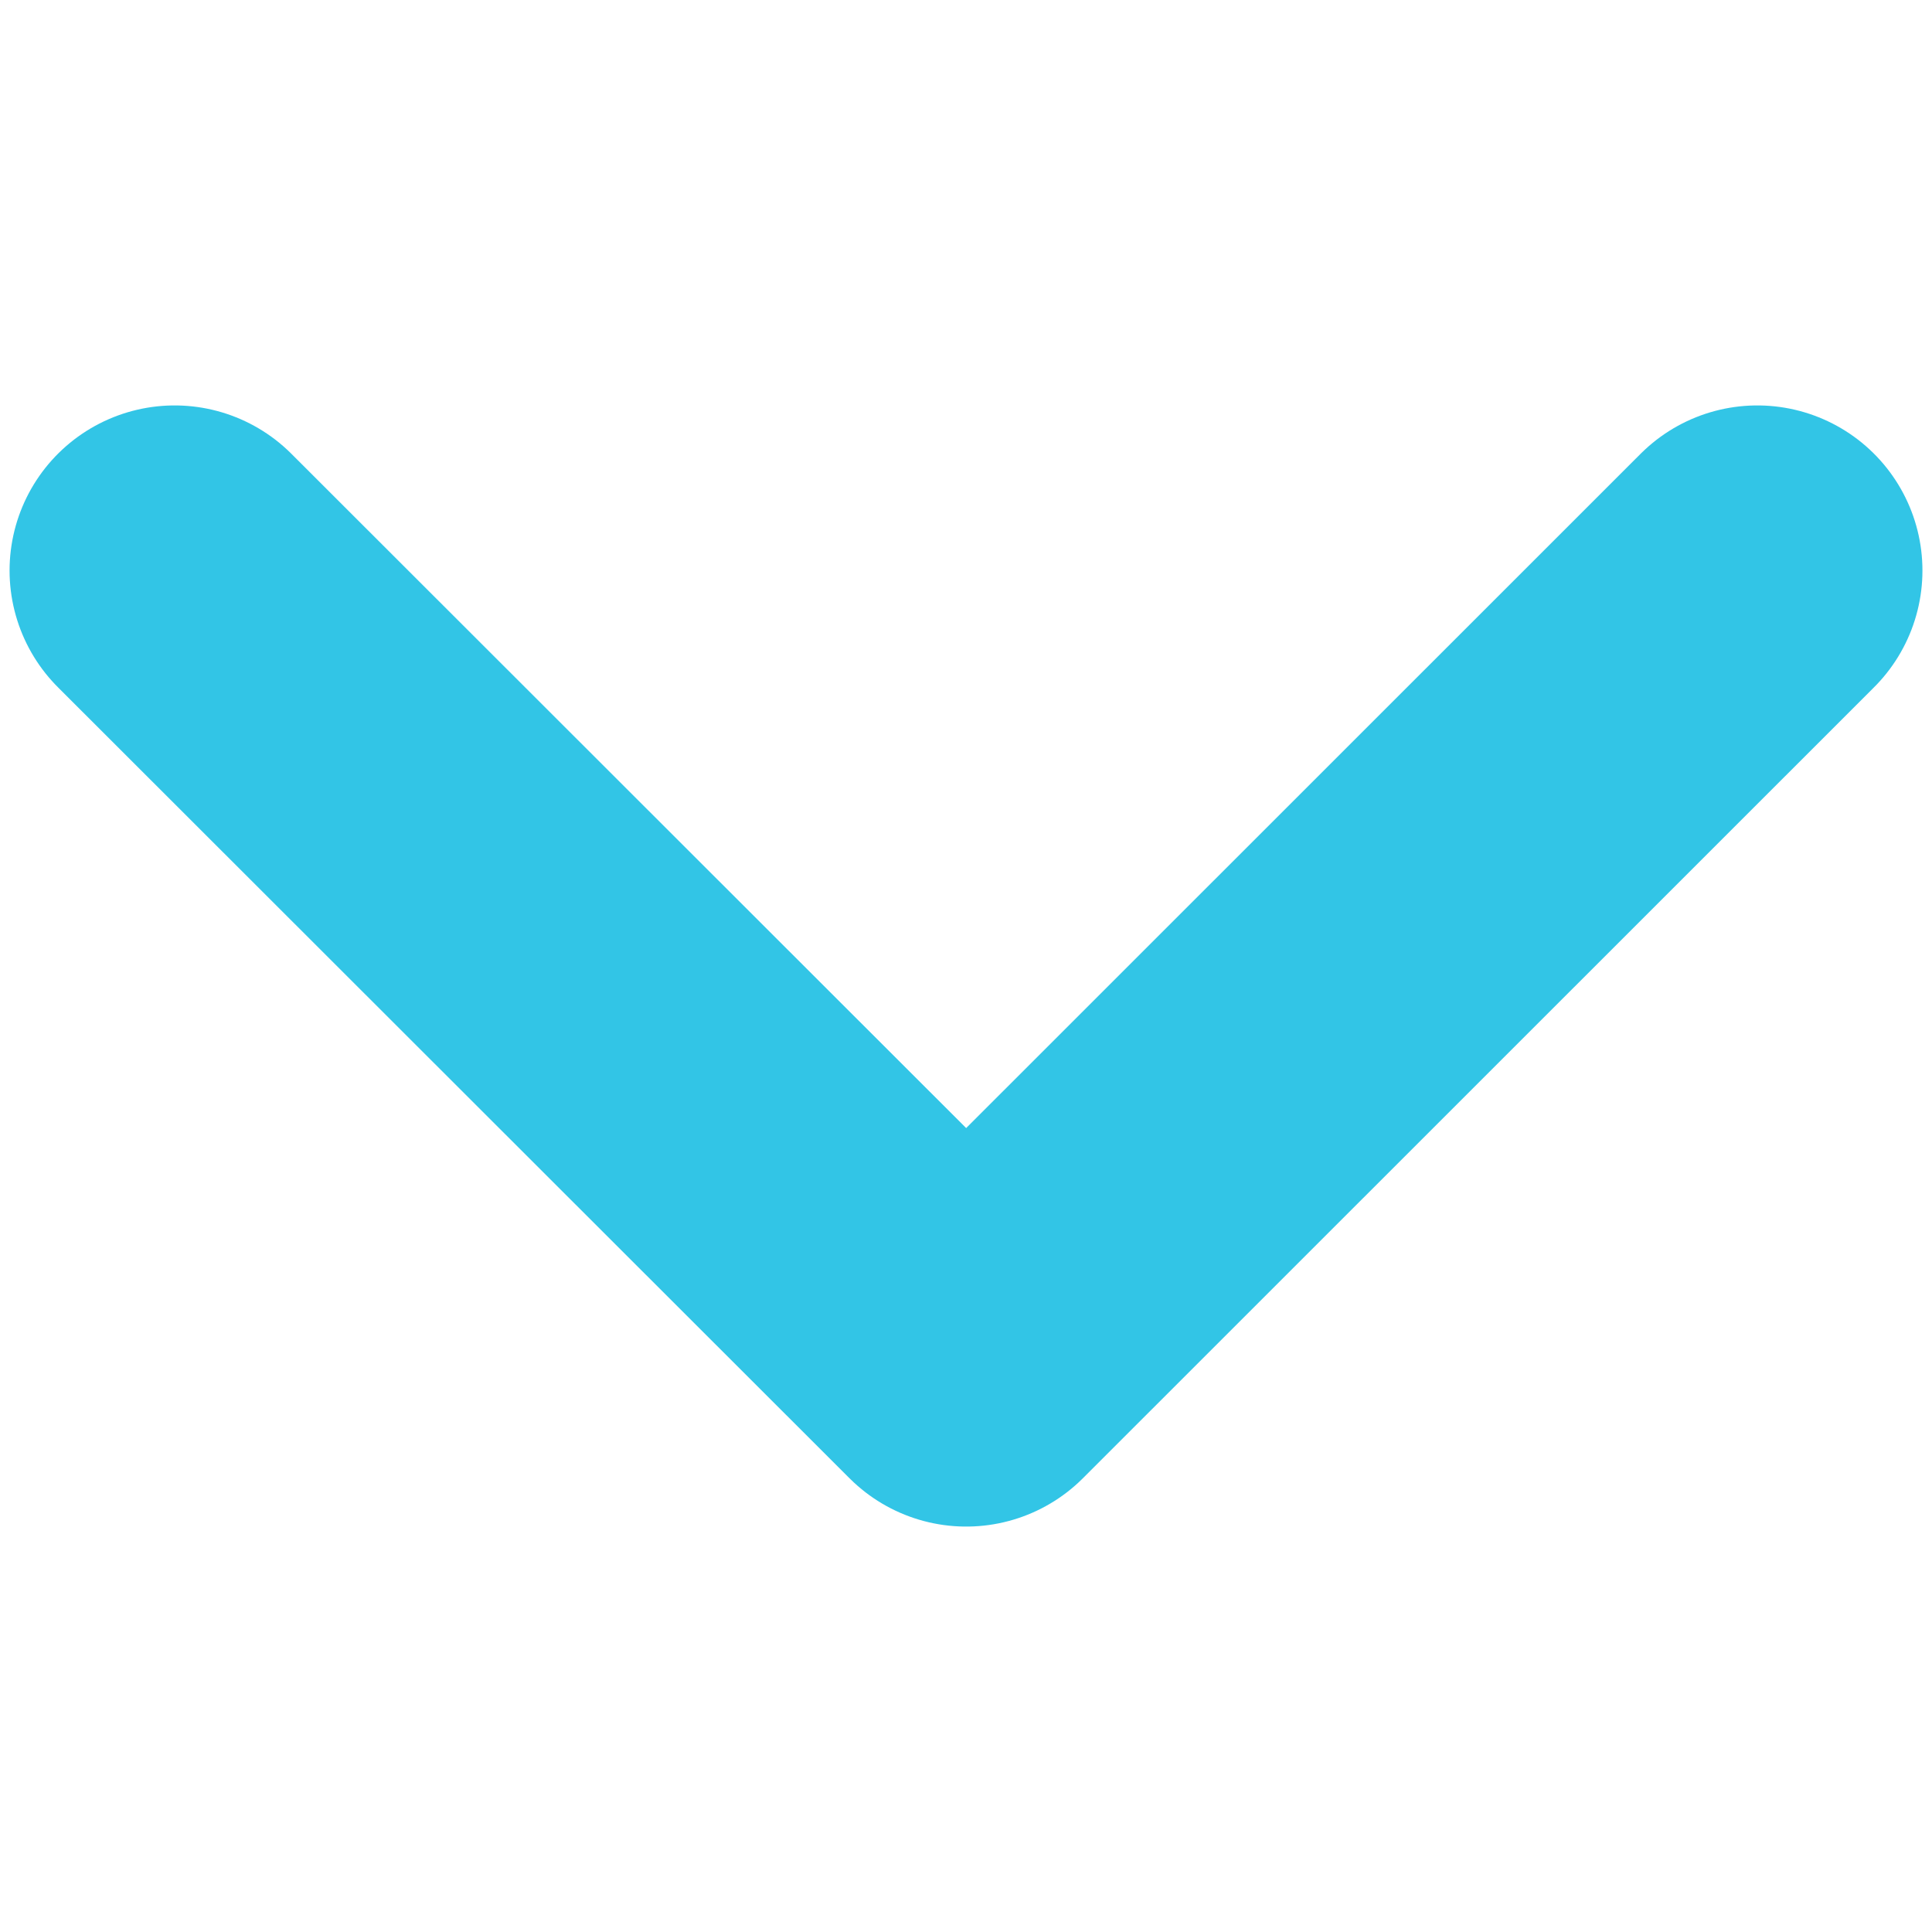 <?xml version="1.0" encoding="utf-8"?>
<!-- Generator: Adobe Illustrator 15.0.0, SVG Export Plug-In . SVG Version: 6.00 Build 0)  -->
<!DOCTYPE svg PUBLIC "-//W3C//DTD SVG 1.1//EN" "http://www.w3.org/Graphics/SVG/1.1/DTD/svg11.dtd">
<svg version="1.1" xmlns="http://www.w3.org/2000/svg" xmlns:xlink="http://www.w3.org/1999/xlink" x="0px" y="0px" width="10px"
	 height="10px" viewBox="0 0 10 10" enable-background="new 0 0 10 10" xml:space="preserve">
<g id="Layer_1">
	
		<polyline fill="none" stroke="#32C5E6" stroke-width="1.709" stroke-linecap="round" stroke-linejoin="round" stroke-miterlimit="10" points="
		9.096,2.953 5.001,7.047 0.904,2.953 	"/>
</g>
<g id="Layer_2" display="none">
	
		<polyline display="inline" fill="none" stroke="#60768B" stroke-width="1.709" stroke-linecap="round" stroke-linejoin="round" stroke-miterlimit="10" points="
		9.096,2.953 5.001,7.047 0.904,2.953 	"/>
</g>
</svg>
